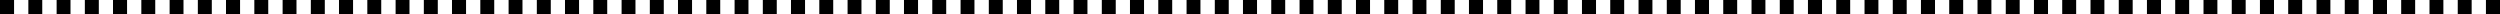 <?xml version="1.0" encoding="UTF-8"?><svg id="a" xmlns="http://www.w3.org/2000/svg" width="177" height="1" viewBox="0 0 177 1"><rect x="0" y="0" width="177" height="1" fill="#808080" stroke="none"/><rect width="1" height="1"/><rect x="2" width="1" height="1"/><rect x="4" width="1" height="1"/><rect x="6" width="1" height="1"/><rect x="8" width="1" height="1"/><rect x="10" width="1" height="1"/><rect x="12" width="1" height="1"/><rect x="14" width="1" height="1"/><rect x="16" width="1" height="1"/><rect x="18" width="1" height="1"/><rect x="20" width="1" height="1"/><rect x="22" width="1" height="1"/><rect x="24" width="1" height="1"/><rect x="26" width="1" height="1"/><rect x="28" width="1" height="1"/><rect x="30" width="1" height="1"/><rect x="32" width="1" height="1"/><rect x="34" width="1" height="1"/><rect x="36" width="1" height="1"/><rect x="38" width="1" height="1"/><rect x="40" width="1" height="1"/><rect x="42" width="1" height="1"/><rect x="44" width="1" height="1"/><rect x="46" width="1" height="1"/><rect x="48" width="1" height="1"/><rect x="50" width="1" height="1"/><rect x="52" width="1" height="1"/><rect x="54" width="1" height="1"/><rect x="56" width="1" height="1"/><rect x="58" width="1" height="1"/><rect x="60" width="1" height="1"/><rect x="62" width="1" height="1"/><rect x="64" width="1" height="1"/><rect x="66" width="1" height="1"/><rect x="68" width="1" height="1"/><rect x="70" width="1" height="1"/><rect x="72" width="1" height="1"/><rect x="74" width="1" height="1"/><rect x="76" width="1" height="1"/><rect x="78" width="1" height="1"/><rect x="80" width="1" height="1"/><rect x="82" width="1" height="1"/><rect x="84" width="1" height="1"/><rect x="86" width="1" height="1"/><rect x="88" width="1" height="1"/><rect x="90" width="1" height="1"/><rect x="92" width="1" height="1"/><rect x="94" width="1" height="1"/><rect x="96" width="1" height="1"/><rect x="98" width="1" height="1"/><rect x="100" width="1" height="1"/><rect x="102" width="1" height="1"/><rect x="104" width="1" height="1"/><rect x="106" width="1" height="1"/><rect x="108" width="1" height="1"/><rect x="110" width="1" height="1"/><rect x="112" width="1" height="1"/><rect x="114" width="1" height="1"/><rect x="116" width="1" height="1"/><rect x="118" width="1" height="1"/><rect x="120" width="1" height="1"/><rect x="122" width="1" height="1"/><rect x="124" width="1" height="1"/><rect x="126" width="1" height="1"/><rect x="128" width="1" height="1"/><rect x="130" width="1" height="1"/><rect x="132" width="1" height="1"/><rect x="134" width="1" height="1"/><rect x="136" width="1" height="1"/><rect x="138" width="1" height="1"/><rect x="140" width="1" height="1"/><rect x="142" width="1" height="1"/><rect x="144" width="1" height="1"/><rect x="146" width="1" height="1"/><rect x="148" width="1" height="1"/><rect x="150" width="1" height="1"/><rect x="152" width="1" height="1"/><rect x="154" width="1" height="1"/><rect x="156" width="1" height="1"/><rect x="158" width="1" height="1"/><rect x="160" width="1" height="1"/><rect x="162" width="1" height="1"/><rect x="164" width="1" height="1"/><rect x="166" width="1" height="1"/><rect x="168" width="1" height="1"/><rect x="170" width="1" height="1"/><rect x="172" width="1" height="1"/><rect x="174" width="1" height="1"/><rect x="176" width="1" height="1"/><rect x="1" width="1" height="1" fill="#fff"/><rect x="3" width="1" height="1" fill="#fff"/><rect x="5" width="1" height="1" fill="#fff"/><rect x="7" width="1" height="1" fill="#fff"/><rect x="9" width="1" height="1" fill="#fff"/><rect x="11" width="1" height="1" fill="#fff"/><rect x="13" width="1" height="1" fill="#fff"/><rect x="15" width="1" height="1" fill="#fff"/><rect x="17" width="1" height="1" fill="#fff"/><rect x="19" width="1" height="1" fill="#fff"/><rect x="21" width="1" height="1" fill="#fff"/><rect x="23" width="1" height="1" fill="#fff"/><rect x="25" width="1" height="1" fill="#fff"/><rect x="27" width="1" height="1" fill="#fff"/><rect x="29" width="1" height="1" fill="#fff"/><rect x="31" width="1" height="1" fill="#fff"/><rect x="33" width="1" height="1" fill="#fff"/><rect x="35" width="1" height="1" fill="#fff"/><rect x="37" width="1" height="1" fill="#fff"/><rect x="39" width="1" height="1" fill="#fff"/><rect x="41" width="1" height="1" fill="#fff"/><rect x="43" width="1" height="1" fill="#fff"/><rect x="45" width="1" height="1" fill="#fff"/><rect x="47" width="1" height="1" fill="#fff"/><rect x="49" width="1" height="1" fill="#fff"/><rect x="51" width="1" height="1" fill="#fff"/><rect x="53" width="1" height="1" fill="#fff"/><rect x="55" width="1" height="1" fill="#fff"/><rect x="57" width="1" height="1" fill="#fff"/><rect x="59" width="1" height="1" fill="#fff"/><rect x="61" width="1" height="1" fill="#fff"/><rect x="63" width="1" height="1" fill="#fff"/><rect x="65" width="1" height="1" fill="#fff"/><rect x="67" width="1" height="1" fill="#fff"/><rect x="69" width="1" height="1" fill="#fff"/><rect x="71" width="1" height="1" fill="#fff"/><rect x="73" width="1" height="1" fill="#fff"/><rect x="75" width="1" height="1" fill="#fff"/><rect x="77" width="1" height="1" fill="#fff"/><rect x="79" width="1" height="1" fill="#fff"/><rect x="81" width="1" height="1" fill="#fff"/><rect x="83" width="1" height="1" fill="#fff"/><rect x="85" width="1" height="1" fill="#fff"/><rect x="87" width="1" height="1" fill="#fff"/><rect x="89" width="1" height="1" fill="#fff"/><rect x="91" width="1" height="1" fill="#fff"/><rect x="93" width="1" height="1" fill="#fff"/><rect x="95" width="1" height="1" fill="#fff"/><rect x="97" width="1" height="1" fill="#fff"/><rect x="99" width="1" height="1" fill="#fff"/><rect x="101" width="1" height="1" fill="#fff"/><rect x="103" width="1" height="1" fill="#fff"/><rect x="105" width="1" height="1" fill="#fff"/><rect x="107" width="1" height="1" fill="#fff"/><rect x="109" width="1" height="1" fill="#fff"/><rect x="111" width="1" height="1" fill="#fff"/><rect x="113" width="1" height="1" fill="#fff"/><rect x="115" width="1" height="1" fill="#fff"/><rect x="117" width="1" height="1" fill="#fff"/><rect x="119" width="1" height="1" fill="#fff"/><rect x="121" width="1" height="1" fill="#fff"/><rect x="123" width="1" height="1" fill="#fff"/><rect x="125" width="1" height="1" fill="#fff"/><rect x="127" width="1" height="1" fill="#fff"/><rect x="129" width="1" height="1" fill="#fff"/><rect x="131" width="1" height="1" fill="#fff"/><rect x="133" width="1" height="1" fill="#fff"/><rect x="135" width="1" height="1" fill="#fff"/><rect x="137" width="1" height="1" fill="#fff"/><rect x="139" width="1" height="1" fill="#fff"/><rect x="141" width="1" height="1" fill="#fff"/><rect x="143" width="1" height="1" fill="#fff"/><rect x="145" width="1" height="1" fill="#fff"/><rect x="147" width="1" height="1" fill="#fff"/><rect x="149" width="1" height="1" fill="#fff"/><rect x="151" width="1" height="1" fill="#fff"/><rect x="153" width="1" height="1" fill="#fff"/><rect x="155" width="1" height="1" fill="#fff"/><rect x="157" width="1" height="1" fill="#fff"/><rect x="159" width="1" height="1" fill="#fff"/><rect x="161" width="1" height="1" fill="#fff"/><rect x="163" width="1" height="1" fill="#fff"/><rect x="165" width="1" height="1" fill="#fff"/><rect x="167" width="1" height="1" fill="#fff"/><rect x="169" width="1" height="1" fill="#fff"/><rect x="171" width="1" height="1" fill="#fff"/><rect x="173" width="1" height="1" fill="#fff"/><rect x="175" width="1" height="1" fill="#fff"/></svg>